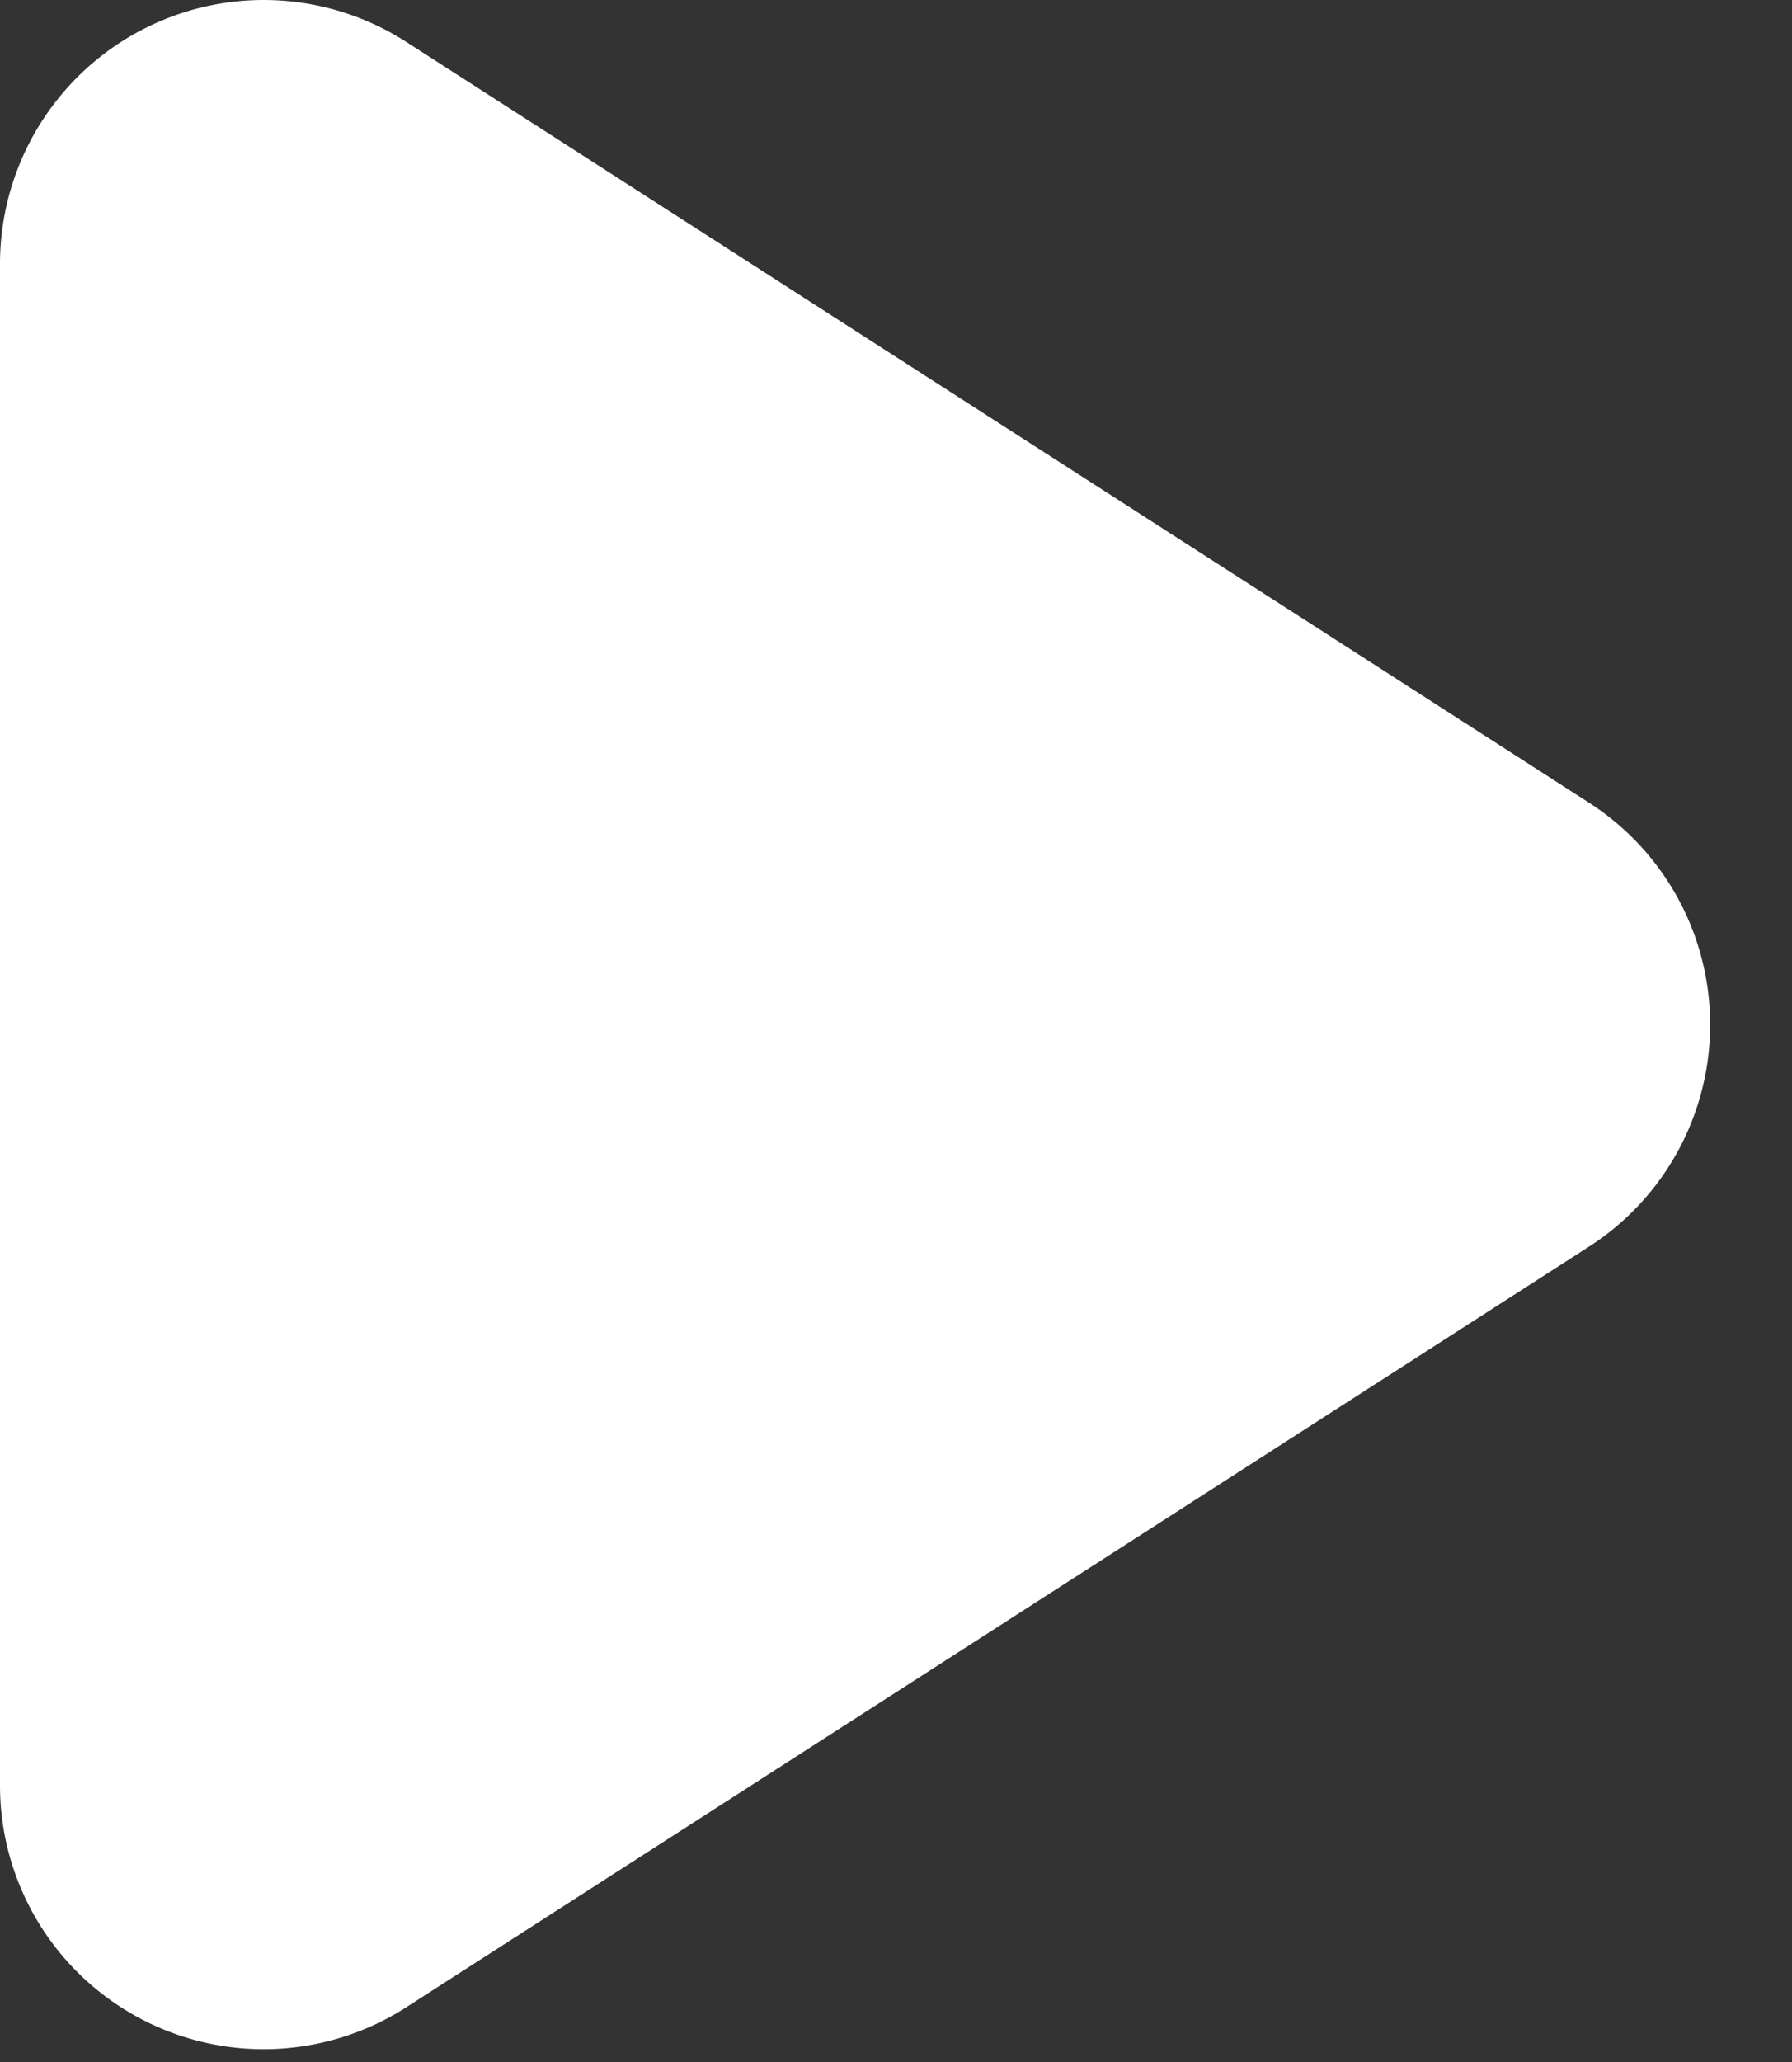 <svg width="20" height="23" viewBox="0 0 20 23" xmlns="http://www.w3.org/2000/svg">
    <rect x="0" y="0" width="20" height="23" fill="#333333" stroke="none"/>
    <path d="M2.943 20.857A.942.942 0 0 1 2 19.914V2.944a.943.943 0 0 1 1.453-.794l13.2 8.486a.943.943 0 0 1 0 1.587l-13.2 8.484a.943.943 0 0 1-.51.15z" fill="#FFF" stroke="#FFF" stroke-width="4" fill-rule="evenodd"/>
</svg>
